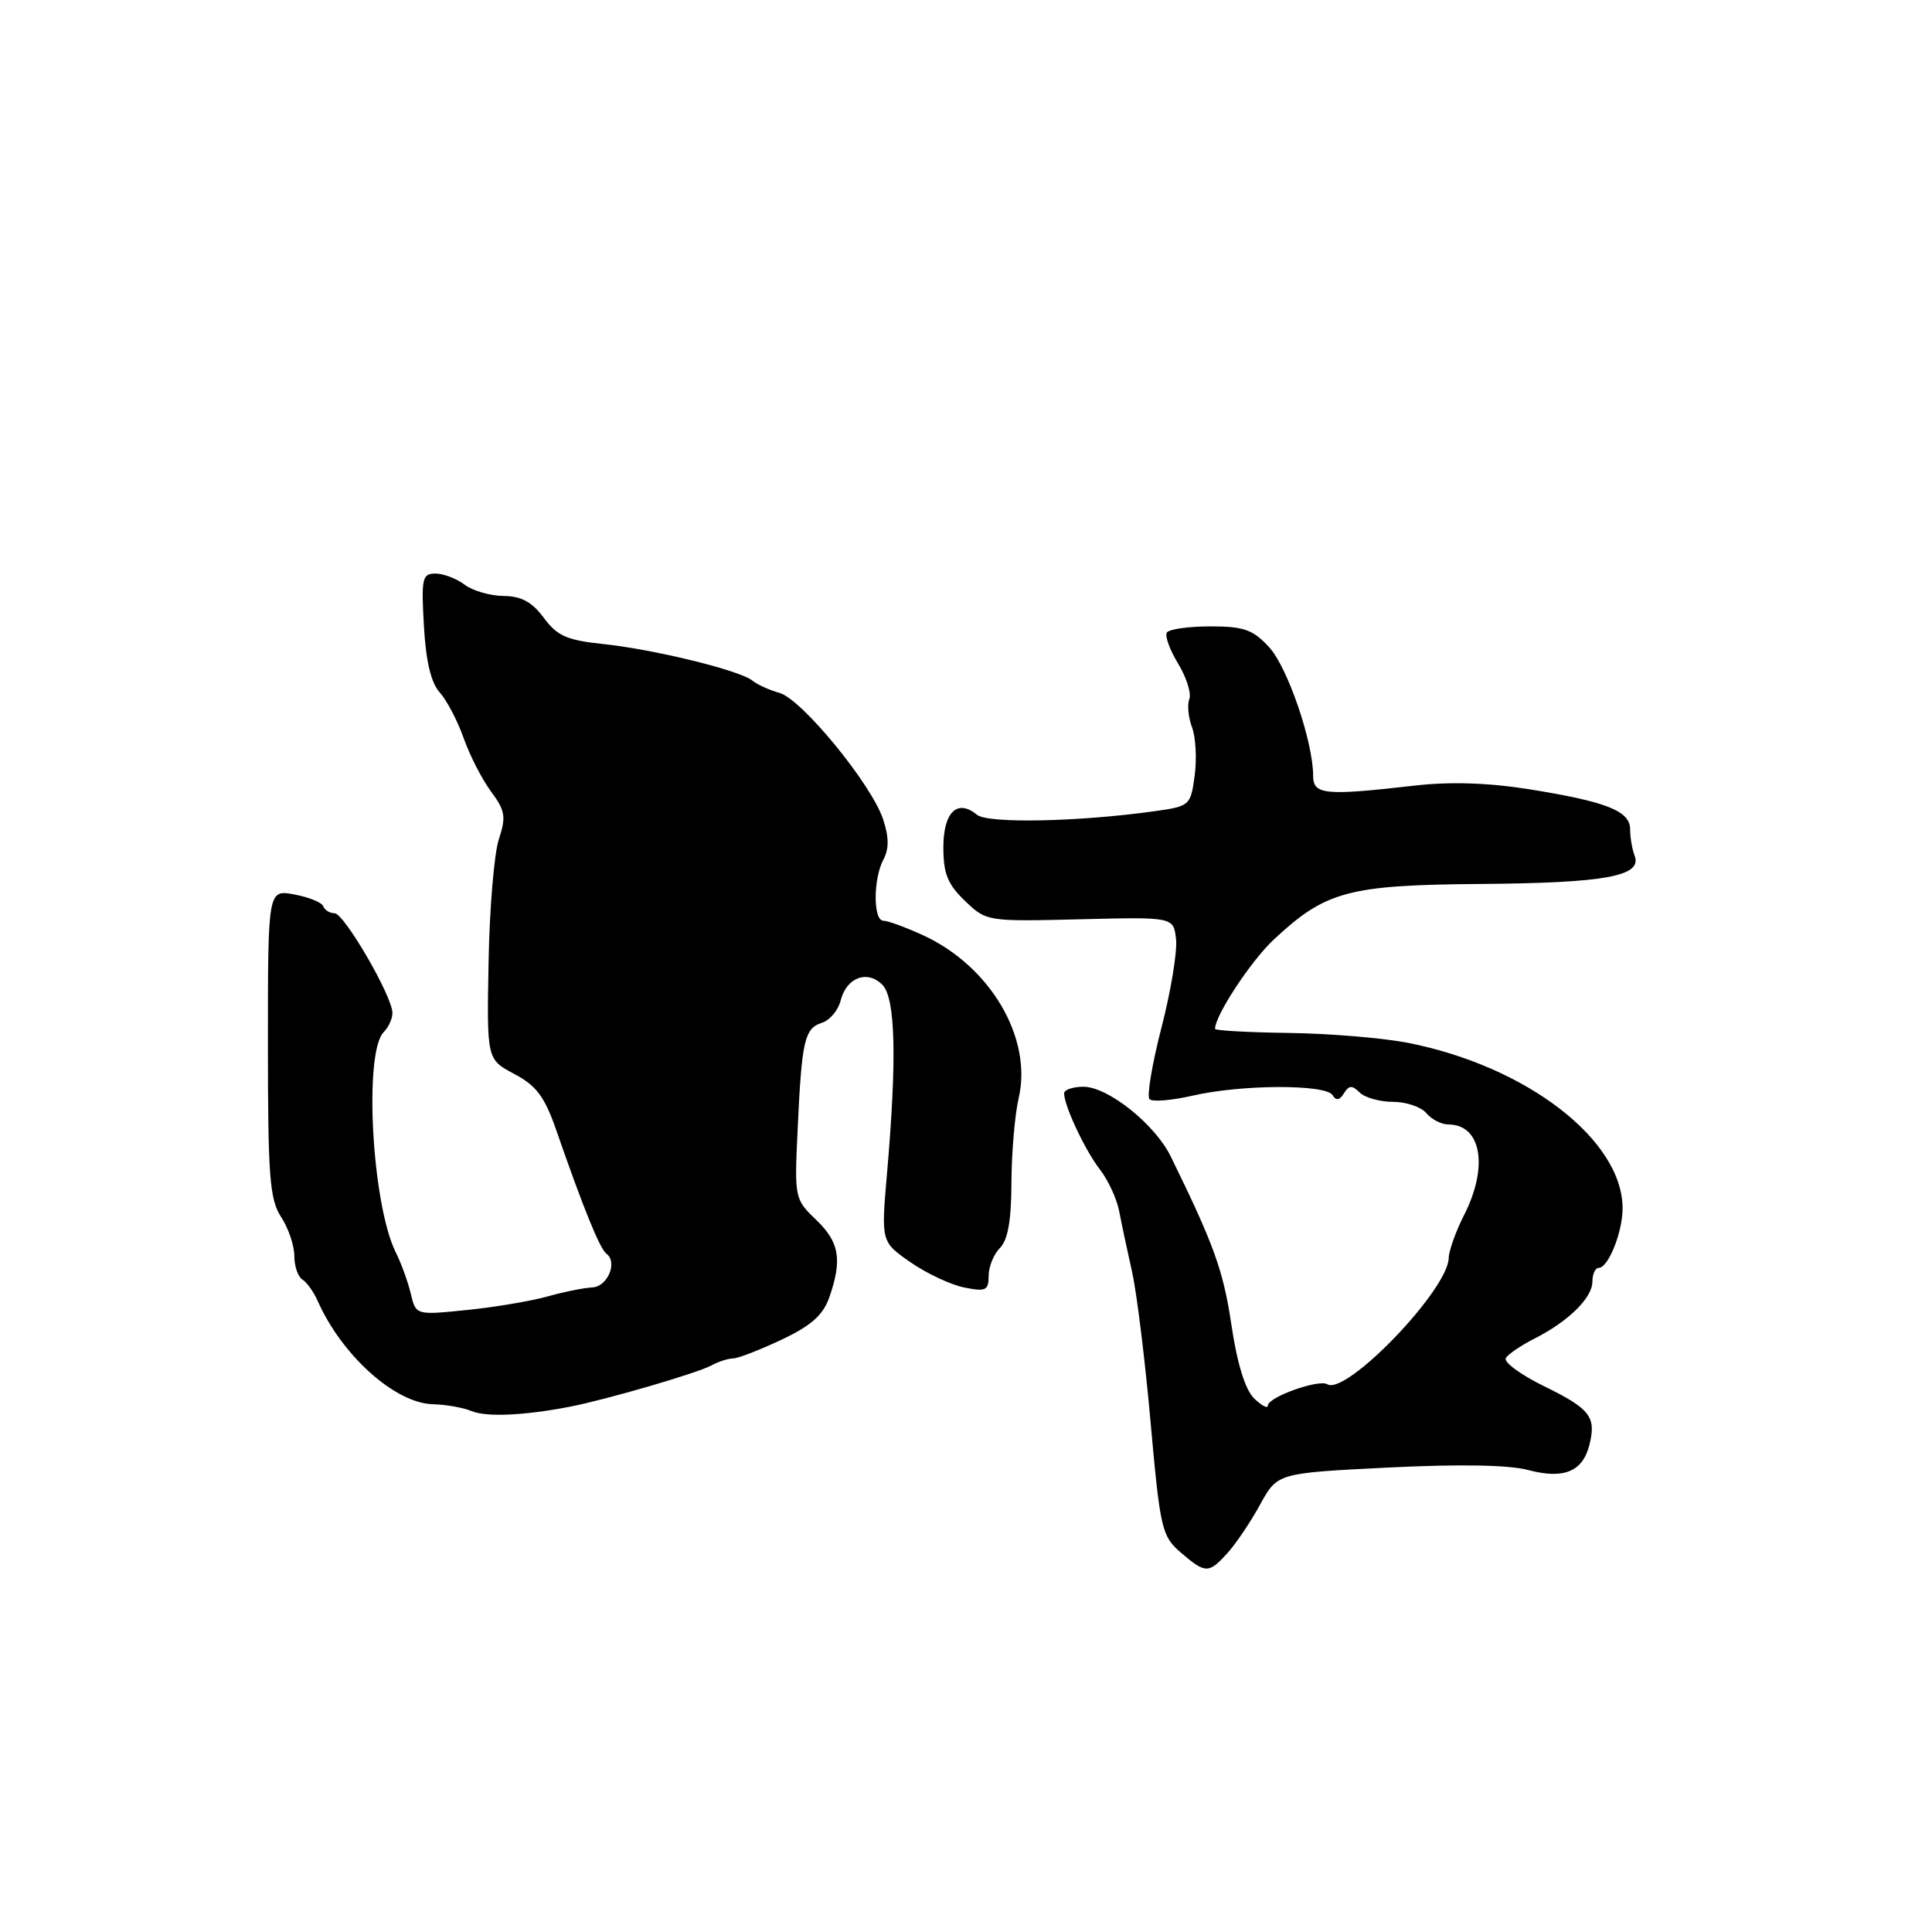 <?xml version="1.0" encoding="UTF-8" standalone="no"?>
<!DOCTYPE svg PUBLIC "-//W3C//DTD SVG 1.1//EN" "http://www.w3.org/Graphics/SVG/1.1/DTD/svg11.dtd" >
<svg xmlns="http://www.w3.org/2000/svg" xmlns:xlink="http://www.w3.org/1999/xlink" version="1.1" viewBox="0 0 256 256">
 <g >
 <path fill="currentColor"
d=" M 162.68 205.75 C 163.80 204.51 165.73 201.63 166.98 199.35 C 169.26 195.19 169.26 195.19 183.88 194.46 C 193.33 193.99 199.90 194.10 202.47 194.78 C 207.19 196.04 209.71 195.01 210.60 191.47 C 211.54 187.73 210.72 186.68 204.58 183.67 C 201.48 182.15 199.21 180.48 199.53 179.95 C 199.86 179.42 201.56 178.26 203.31 177.38 C 207.80 175.11 211.00 171.97 211.00 169.83 C 211.00 168.82 211.38 168.00 211.84 168.00 C 213.11 168.00 215.00 163.27 215.00 160.11 C 215.00 151.05 202.26 141.25 186.50 138.17 C 183.20 137.53 176.11 136.94 170.75 136.87 C 165.39 136.80 161.00 136.55 161.00 136.33 C 161.00 134.55 165.75 127.33 168.78 124.50 C 175.66 118.07 178.65 117.27 196.18 117.13 C 212.70 117.00 217.63 116.10 216.60 113.40 C 216.27 112.54 216.00 110.96 216.00 109.89 C 216.00 107.45 212.88 106.22 202.50 104.56 C 197.20 103.72 192.13 103.56 187.50 104.09 C 175.58 105.46 174.00 105.31 174.00 102.82 C 174.00 98.31 170.61 88.40 168.16 85.75 C 166.01 83.42 164.82 83.00 160.37 83.00 C 157.48 83.00 154.89 83.37 154.61 83.82 C 154.33 84.27 155.01 86.13 156.11 87.94 C 157.22 89.76 157.88 91.87 157.59 92.63 C 157.30 93.39 157.46 95.08 157.95 96.37 C 158.44 97.67 158.60 100.55 158.30 102.77 C 157.77 106.72 157.65 106.83 153.13 107.47 C 142.98 108.90 130.89 109.15 129.45 107.96 C 126.86 105.81 125.00 107.61 125.00 112.28 C 125.00 115.76 125.57 117.17 127.86 119.37 C 130.71 122.10 130.79 122.11 143.11 121.81 C 155.50 121.50 155.50 121.50 155.83 124.44 C 156.02 126.05 155.15 131.33 153.90 136.17 C 152.65 141.01 151.94 145.28 152.32 145.65 C 152.70 146.03 155.29 145.81 158.08 145.17 C 164.51 143.69 175.66 143.65 176.57 145.11 C 177.04 145.88 177.50 145.81 178.08 144.87 C 178.75 143.79 179.17 143.77 180.16 144.76 C 180.84 145.44 182.83 146.00 184.58 146.00 C 186.33 146.00 188.32 146.68 189.00 147.50 C 189.68 148.32 191.00 149.00 191.92 149.00 C 196.29 149.00 197.26 154.60 194.00 161.00 C 192.90 163.16 191.98 165.73 191.96 166.71 C 191.86 170.93 178.36 184.96 175.87 183.42 C 174.74 182.72 168.00 185.13 168.00 186.24 C 168.00 186.70 167.18 186.27 166.17 185.29 C 164.99 184.13 163.93 180.69 163.16 175.50 C 162.09 168.34 160.86 164.92 155.12 153.22 C 153.03 148.96 146.81 144.00 143.56 144.00 C 142.15 144.00 141.00 144.40 141.00 144.88 C 141.00 146.52 143.81 152.49 145.77 155.00 C 146.84 156.38 147.98 158.85 148.30 160.50 C 148.61 162.15 149.38 165.75 150.00 168.50 C 150.62 171.25 151.73 180.24 152.46 188.47 C 153.73 202.64 153.95 203.56 156.46 205.72 C 159.74 208.54 160.16 208.54 162.68 205.75 Z  M 75.50 186.40 C 80.34 185.46 92.35 181.96 94.24 180.94 C 95.19 180.42 96.50 180.00 97.14 180.00 C 97.78 180.00 100.67 178.88 103.55 177.52 C 107.52 175.64 109.06 174.27 109.90 171.87 C 111.62 166.91 111.23 164.59 108.13 161.62 C 105.30 158.91 105.26 158.74 105.69 149.69 C 106.23 137.88 106.60 136.26 108.90 135.53 C 109.95 135.20 111.07 133.87 111.39 132.57 C 112.16 129.53 114.91 128.48 116.91 130.48 C 118.66 132.23 118.86 140.23 117.53 155.53 C 116.75 164.55 116.75 164.55 120.65 167.26 C 122.79 168.74 126.00 170.25 127.77 170.60 C 130.63 171.18 131.00 170.99 131.00 169.05 C 131.00 167.85 131.68 166.18 132.50 165.36 C 133.55 164.31 134.01 161.70 134.02 156.68 C 134.04 152.73 134.47 147.70 134.98 145.50 C 136.83 137.54 131.23 128.02 122.30 123.92 C 120.00 122.87 117.64 122.00 117.05 122.00 C 115.69 122.00 115.69 116.45 117.06 113.89 C 117.81 112.48 117.80 110.93 117.02 108.57 C 115.49 103.93 106.24 92.64 103.30 91.82 C 101.97 91.45 100.34 90.71 99.69 90.18 C 98.02 88.82 86.60 86.03 79.85 85.33 C 75.12 84.83 73.83 84.26 72.06 81.87 C 70.50 79.76 69.08 78.99 66.72 78.97 C 64.95 78.95 62.63 78.28 61.56 77.47 C 60.49 76.66 58.75 76.00 57.70 76.00 C 55.95 76.00 55.81 76.62 56.17 82.93 C 56.43 87.60 57.11 90.46 58.25 91.73 C 59.18 92.76 60.61 95.47 61.42 97.76 C 62.22 100.05 63.86 103.25 65.05 104.86 C 66.95 107.42 67.08 108.23 66.10 111.21 C 65.48 113.08 64.86 120.41 64.74 127.49 C 64.50 140.37 64.50 140.37 68.15 142.31 C 71.11 143.88 72.17 145.32 73.75 149.87 C 77.26 160.00 79.49 165.49 80.35 166.12 C 81.88 167.24 80.51 170.50 78.48 170.59 C 77.39 170.64 74.70 171.18 72.50 171.80 C 70.30 172.41 65.49 173.22 61.80 173.59 C 55.10 174.27 55.10 174.27 54.42 171.38 C 54.04 169.80 53.16 167.38 52.47 166.00 C 49.28 159.69 48.17 139.43 50.85 136.75 C 51.48 136.12 52.00 134.98 52.00 134.23 C 52.00 132.03 45.61 121.02 44.33 121.01 C 43.69 121.01 43.02 120.59 42.83 120.08 C 42.65 119.58 40.92 118.88 39.00 118.52 C 35.50 117.87 35.50 117.87 35.50 138.23 C 35.50 155.93 35.73 158.93 37.25 161.26 C 38.21 162.73 39.00 165.04 39.00 166.41 C 39.00 167.77 39.48 169.18 40.06 169.54 C 40.65 169.90 41.55 171.16 42.08 172.35 C 45.29 179.61 52.37 185.96 57.39 186.07 C 59.10 186.11 61.40 186.52 62.50 186.98 C 64.45 187.79 69.45 187.57 75.50 186.40 Z "/>
</g>
</svg>